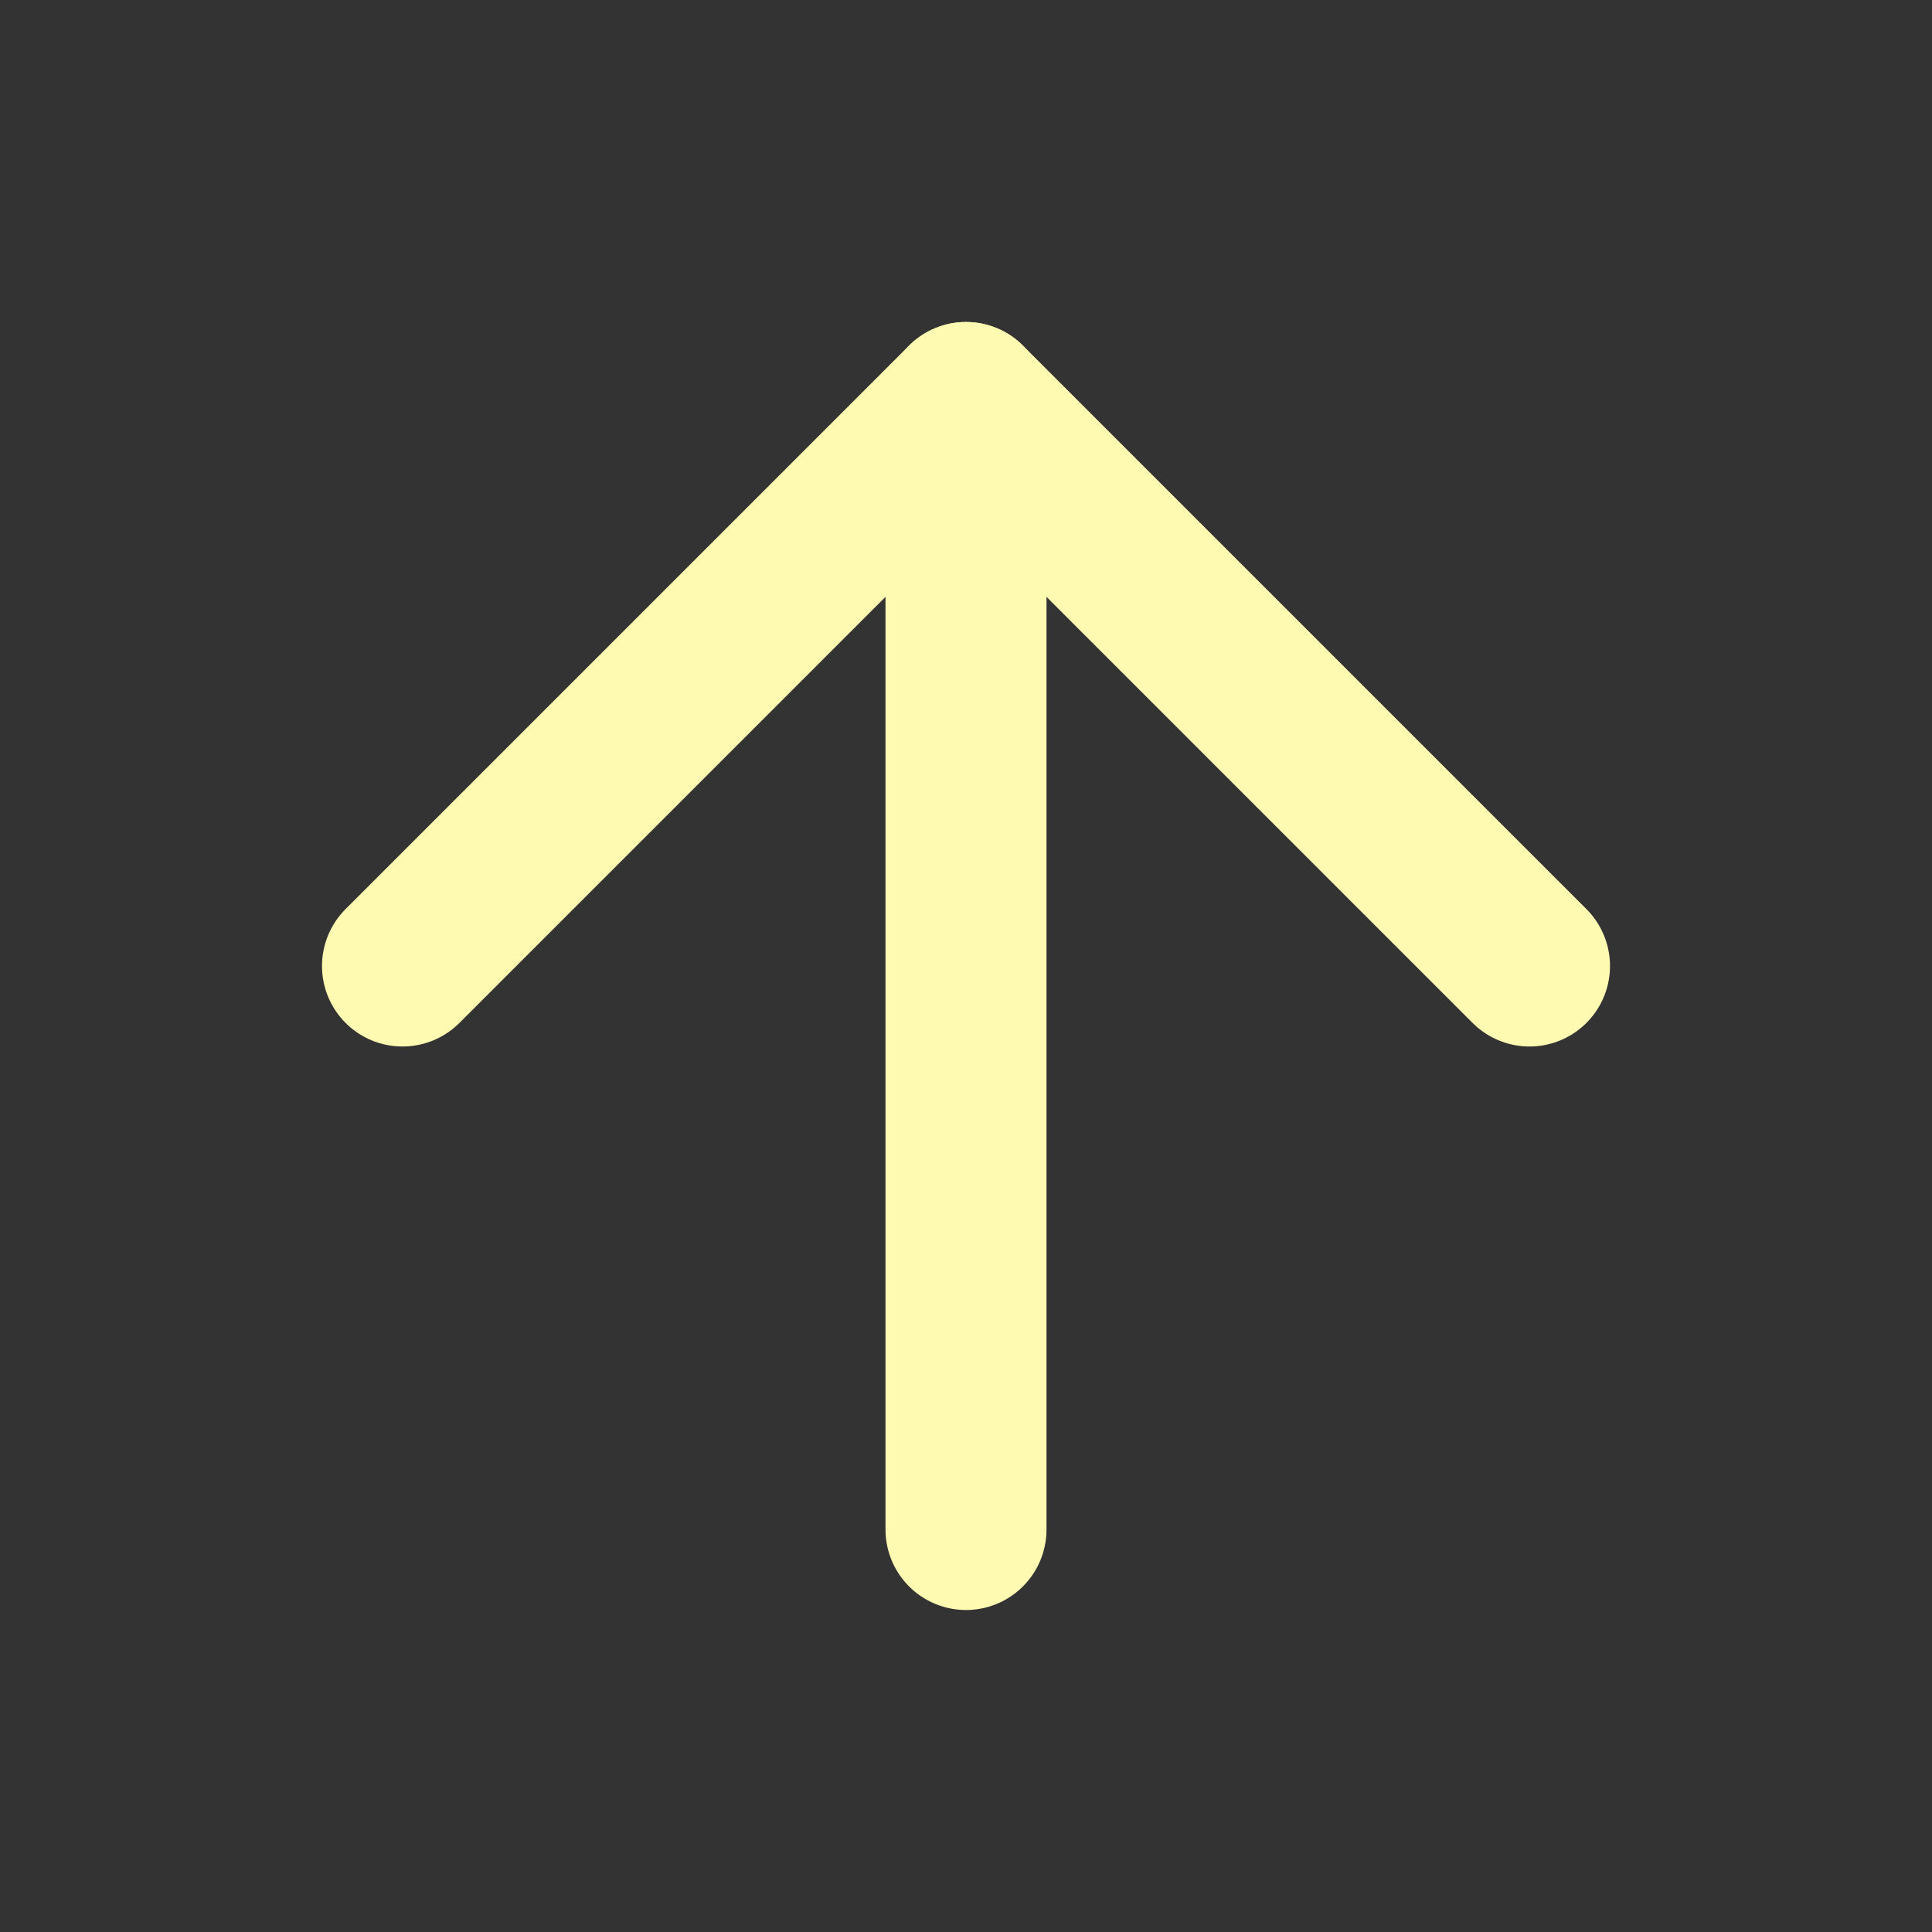<svg xmlns="http://www.w3.org/2000/svg" width="52" height="52" viewBox="0 0 24 24" fill="none" stroke="rgb(255, 250, 177)" stroke-width="2" stroke-linecap="round" stroke-linejoin="round" class="feather feather-arrow-up"><rect x="0" y="0" width="24" height="24" fill="#333333" stroke="none"/><line x1="12" y1="19" x2="12" y2="5"></line><polyline points="5 12 12 5 19 12"></polyline></svg>